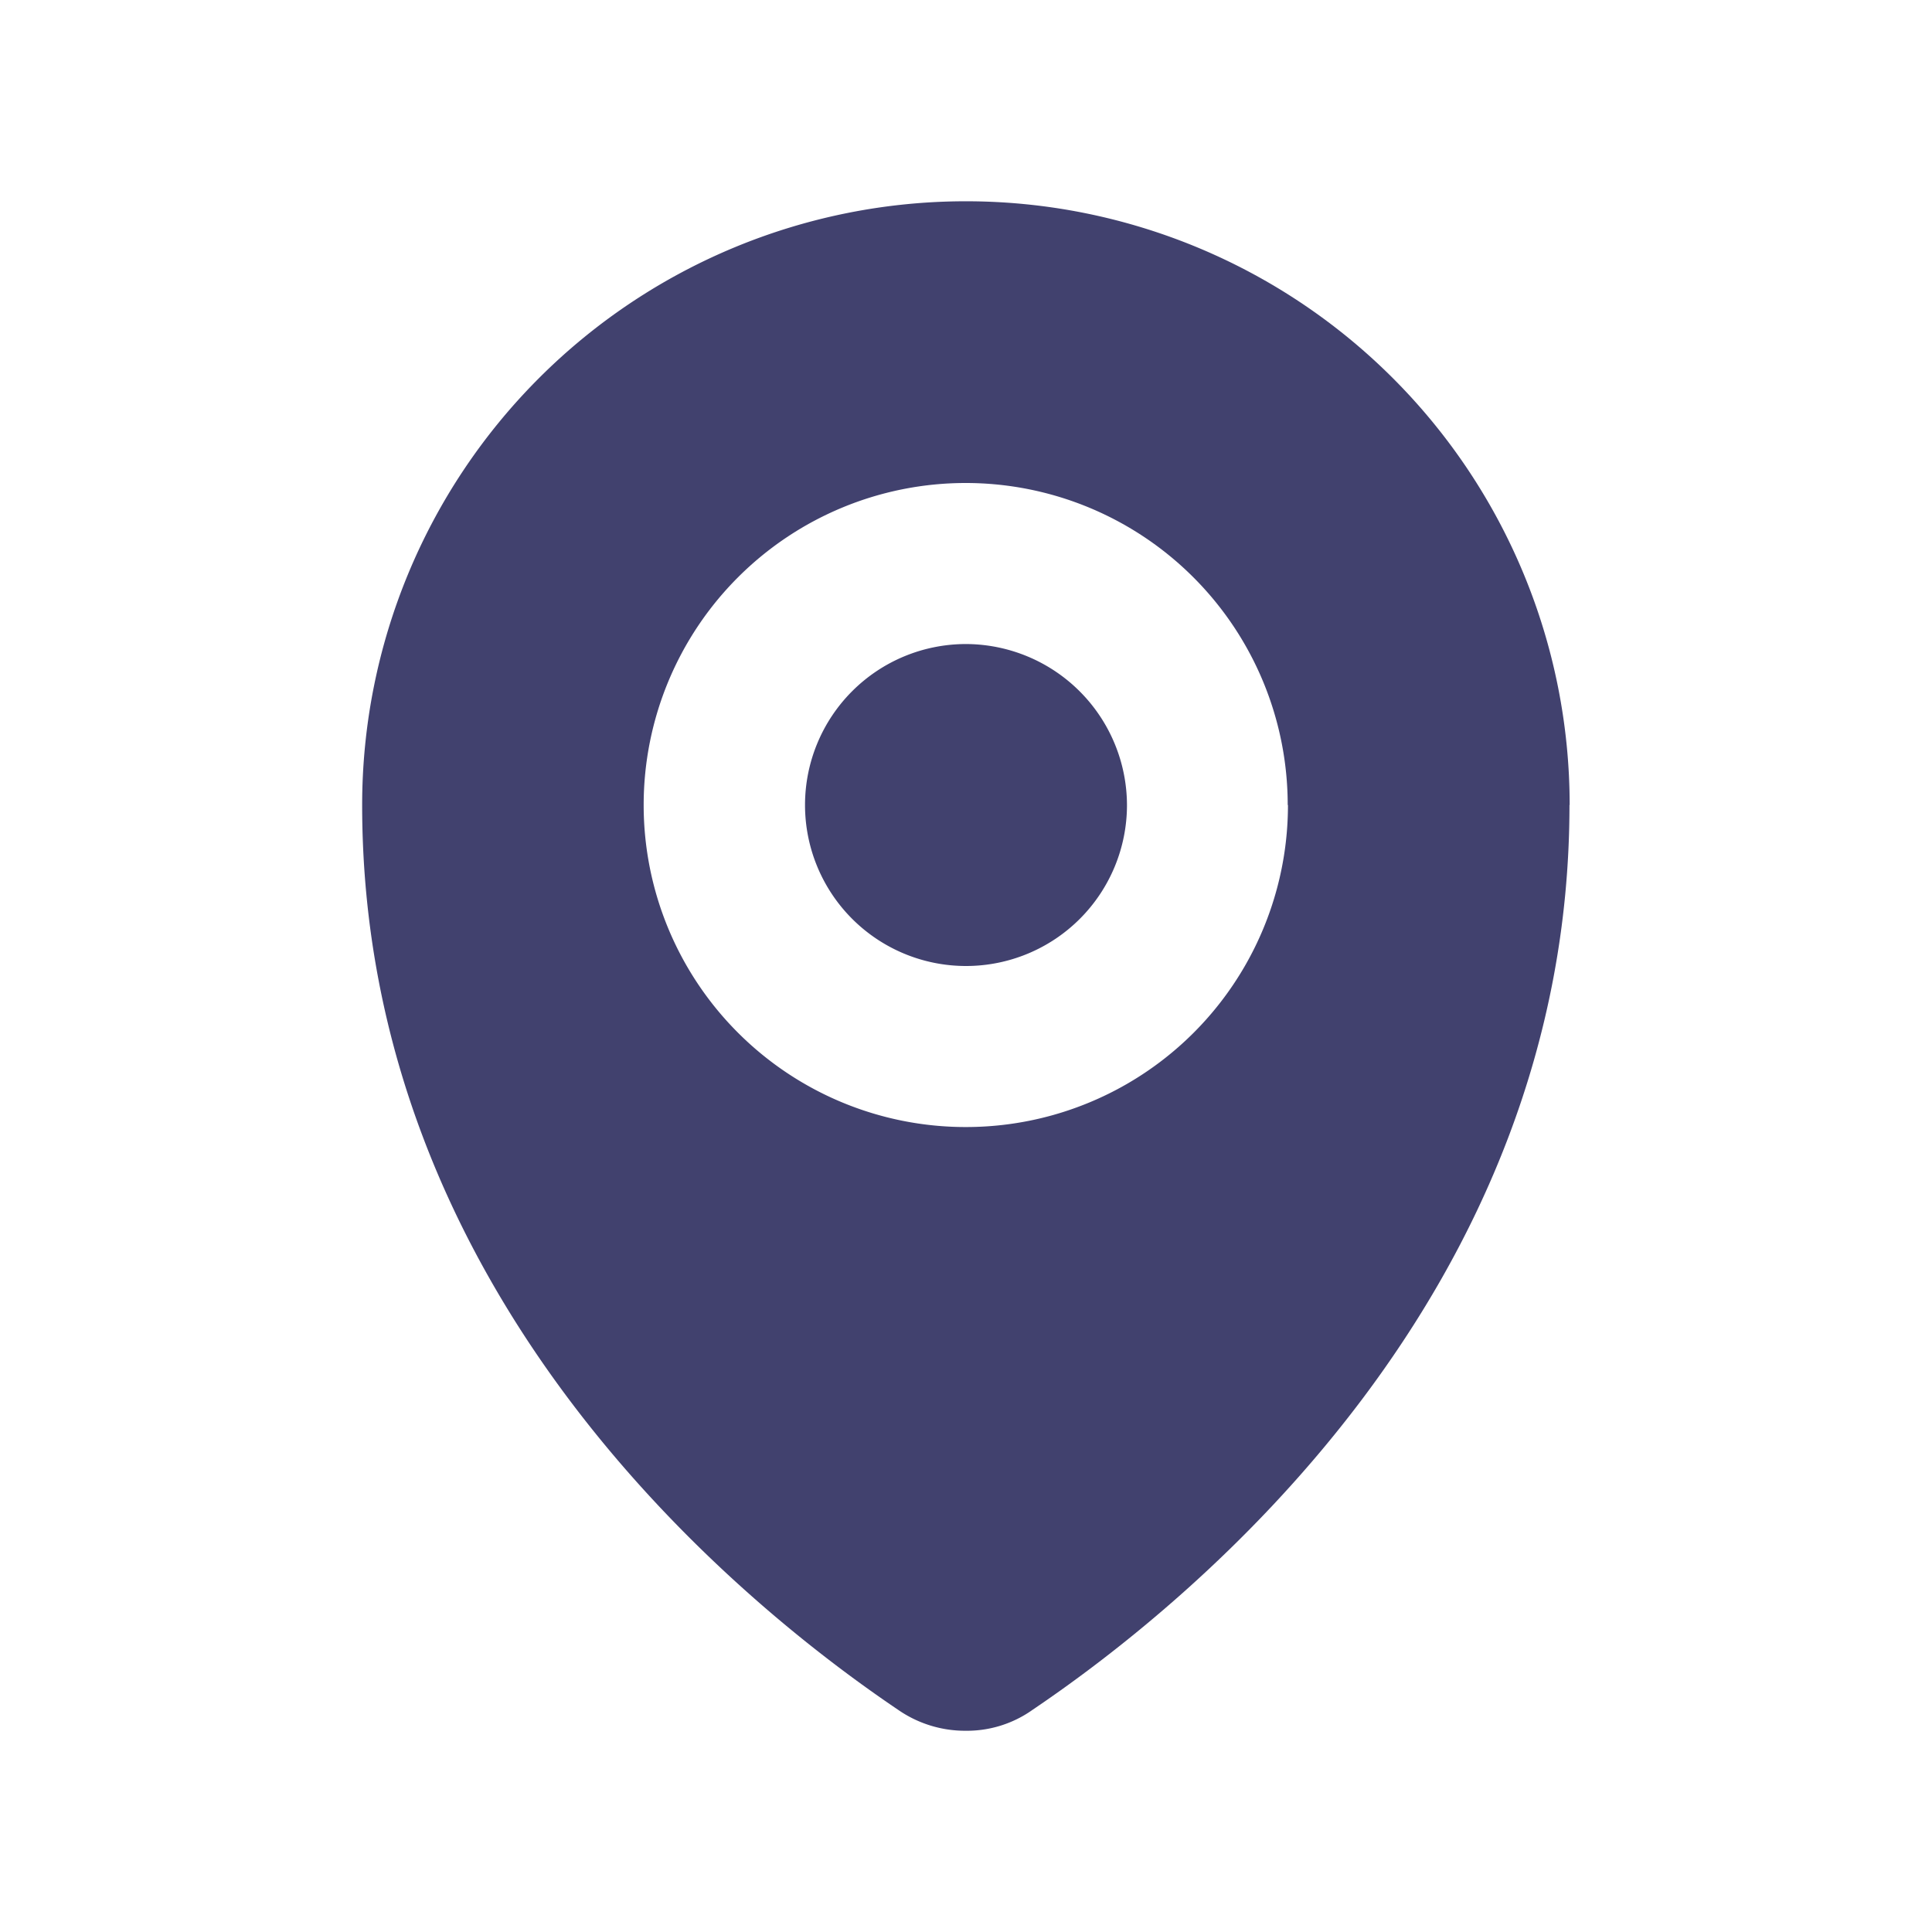 <svg id="map-marker-Filled" xmlns="http://www.w3.org/2000/svg" width="31" height="31" viewBox="0 0 31 31">
  <rect id="Path" width="31" height="31" fill="rgba(255,255,255,0)"/>
  <path id="map-marker-Filled_1_" d="M219.771,2781.188a2.583,2.583,0,1,1-2.583-2.583A2.591,2.591,0,0,1,219.771,2781.188Zm7.1,0c0,7.854-6.032,12.774-8.615,14.518a1.817,1.817,0,0,1-1.072.336,1.885,1.885,0,0,1-1.085-.336c-2.583-1.744-8.6-6.653-8.6-14.518a9.687,9.687,0,0,1,19.375,0Zm-4.521,0a5.167,5.167,0,1,0-5.167,5.167A5.166,5.166,0,0,0,222.354,2781.188Z" transform="translate(-201.688 -2768.271)" fill="#41416e"/>
</svg>
